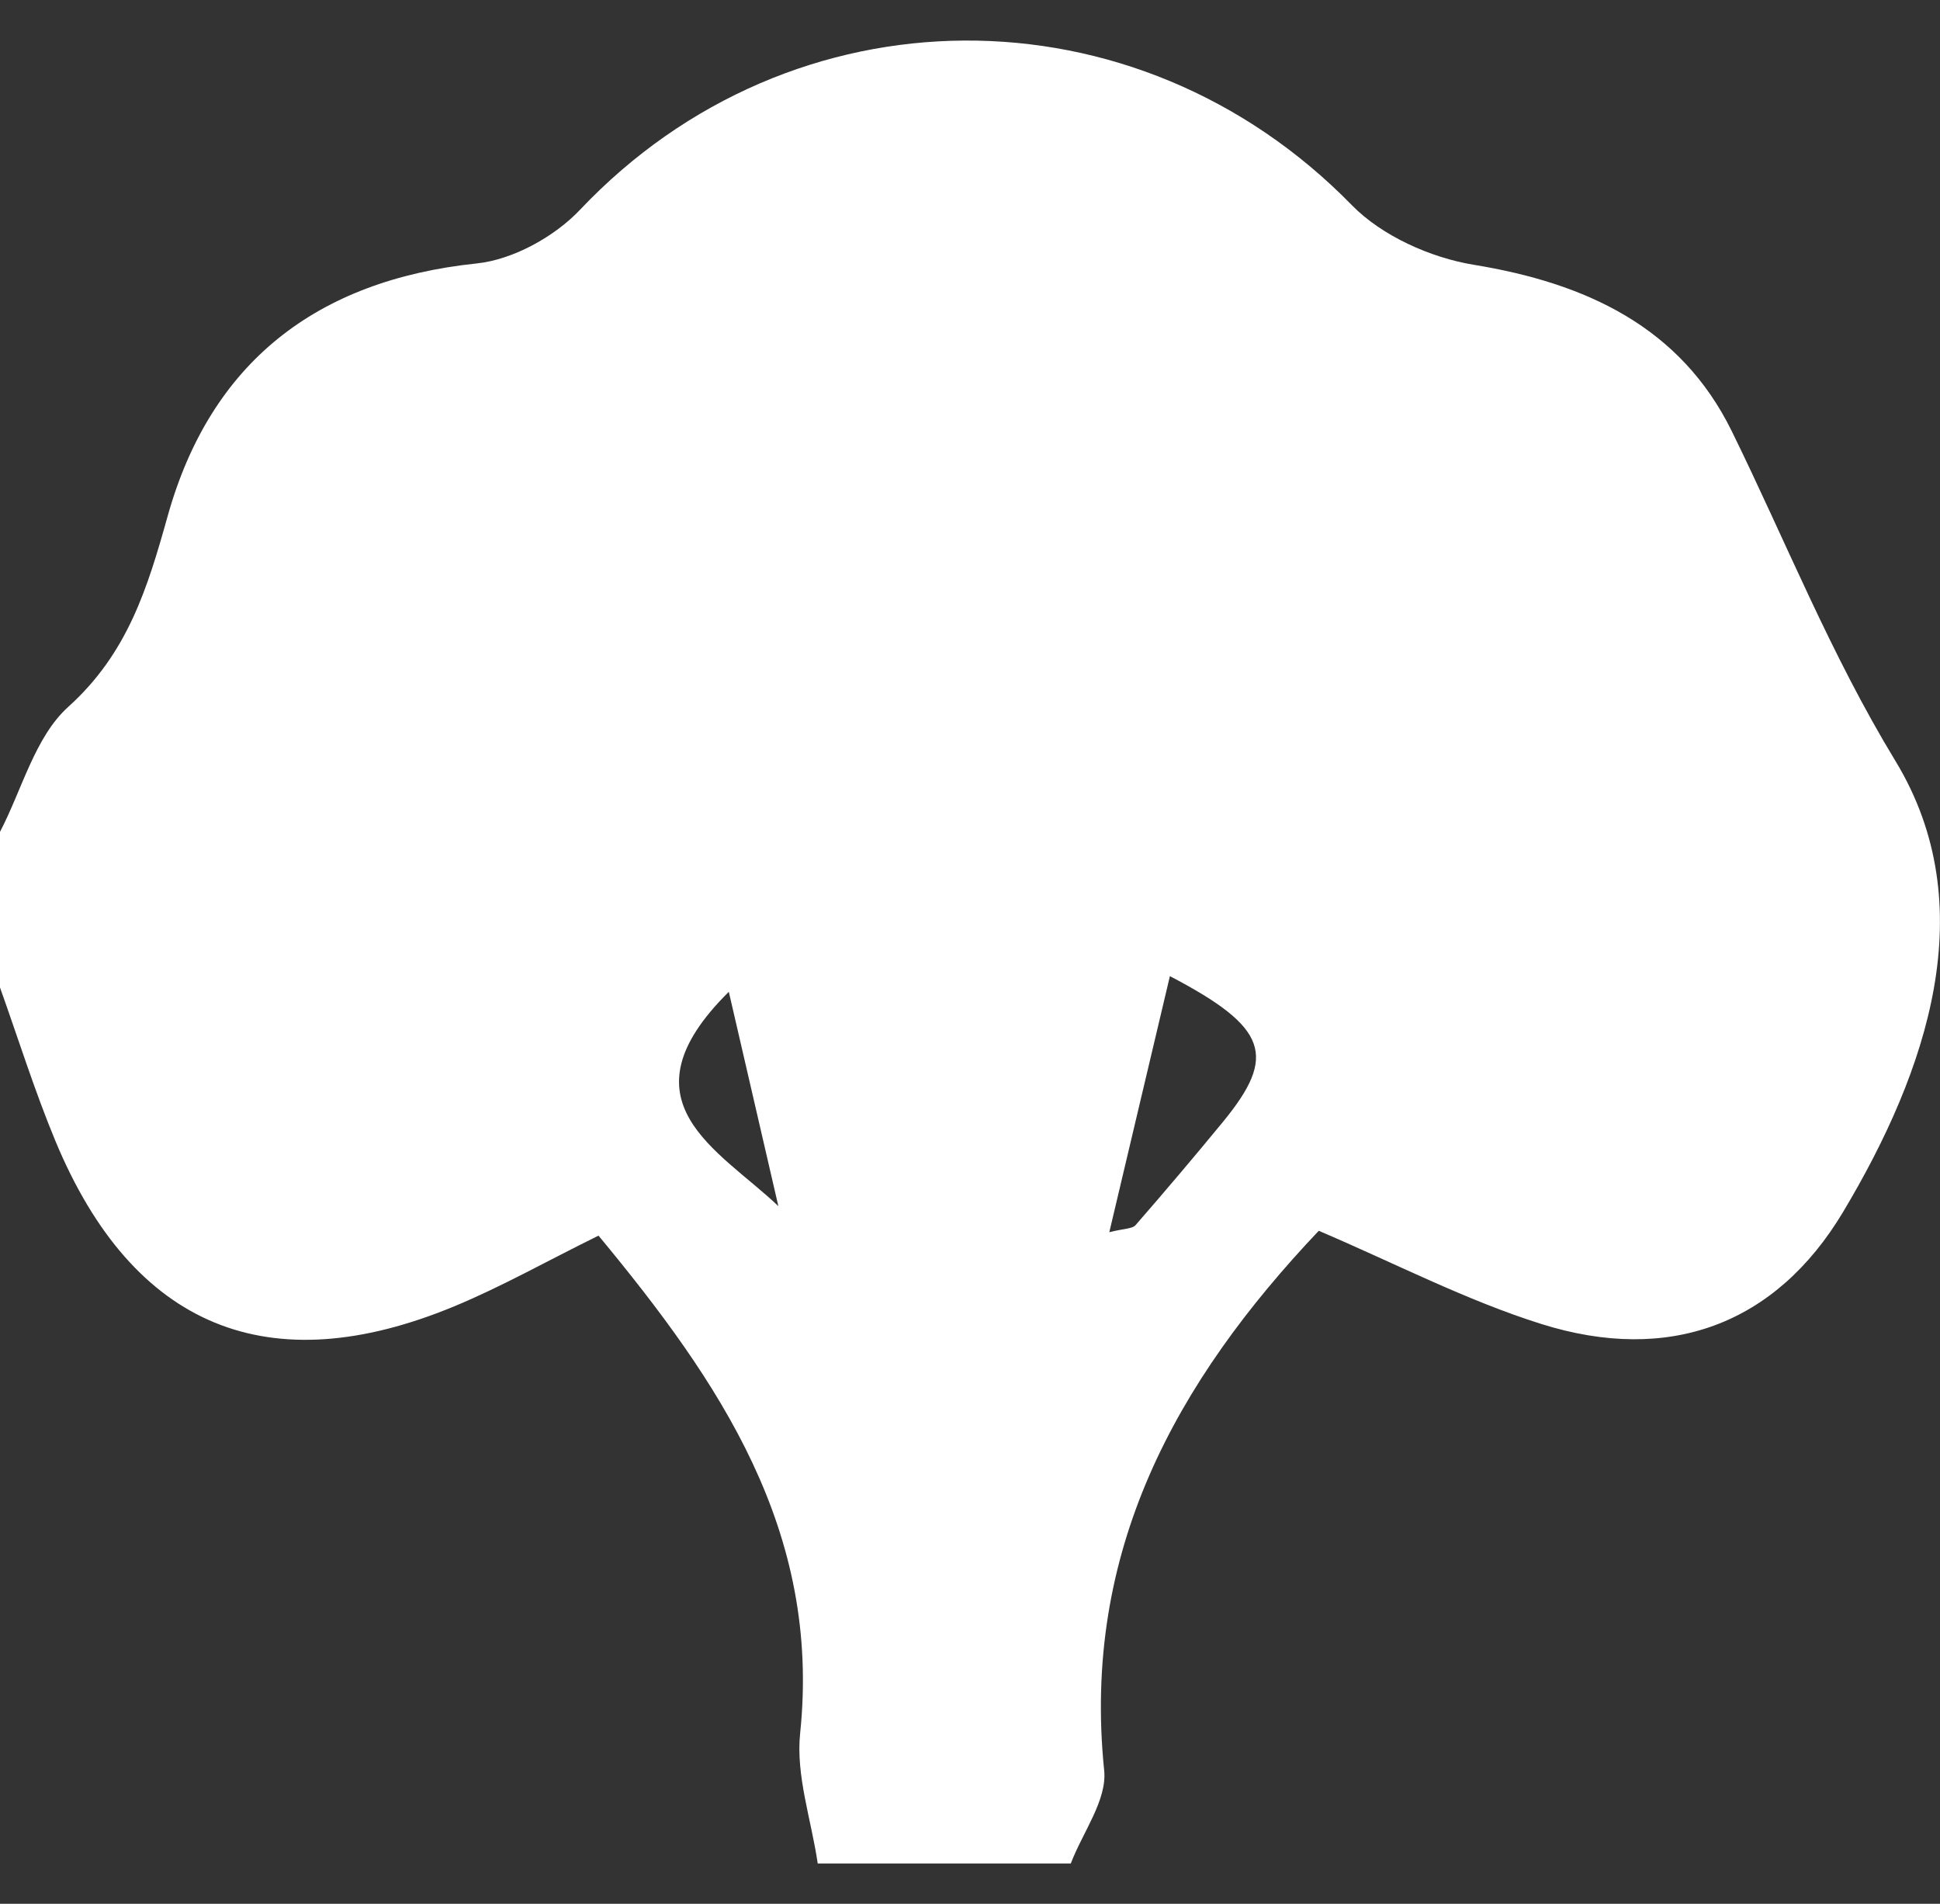 <?xml version="1.0" encoding="UTF-8"?>
<svg id="_图层_4" data-name="图层 4" xmlns="http://www.w3.org/2000/svg" viewBox="0 0 180.9 177.48">
  <rect x="0" y="0" width="180.9" height="177.48" fill="#333333" stroke="none"/>
  <defs>
    <style>
      .cls-1 {
        fill: #fff;
        stroke-width: 0px;
      }
    </style>
  </defs>
  <path class="cls-1" d="M176.75,70.95c-6.08-10-10.22-20.47-15.26-30.74-4.78-9.74-13.6-13.82-24.09-15.53-4.01-.66-8.54-2.69-11.34-5.55-20.13-20.61-52.2-20.46-71.97.42-2.38,2.52-6.26,4.66-9.65,5.01-14.97,1.57-24.8,9.26-28.8,23.53-1.89,6.76-3.74,12.82-9.28,17.81-3.1,2.8-4.3,7.7-6.36,11.65v14.51c1.71,4.78,3.23,9.65,5.18,14.34,7.23,17.35,19.88,22.57,37.23,15.36,4.4-1.83,8.57-4.19,13.4-6.57,11.28,13.62,20.77,27.5,18.8,46.4-.41,3.94,1.05,8.08,1.64,12.13h23.6c1.1-2.9,3.4-5.92,3.11-8.68-2.08-20.4,6.66-36.21,20.01-50.3,7.09,3.02,13.73,6.48,20.76,8.69,11.88,3.73,21.83.08,28.13-10.44,7.9-13.21,13.08-28.55,4.89-42.04ZM67.96,92.46c1.68,7.29,3.15,13.63,4.62,19.98-5.53-5.26-14.99-9.72-4.62-19.98ZM114.05,104.57c-2.67,3.25-5.39,6.46-8.16,9.64-.3.35-1.05.31-2.45.66,1.93-8.14,3.75-15.86,5.65-23.87,9.18,4.8,9.99,7.44,4.96,13.57Z"/>
</svg>